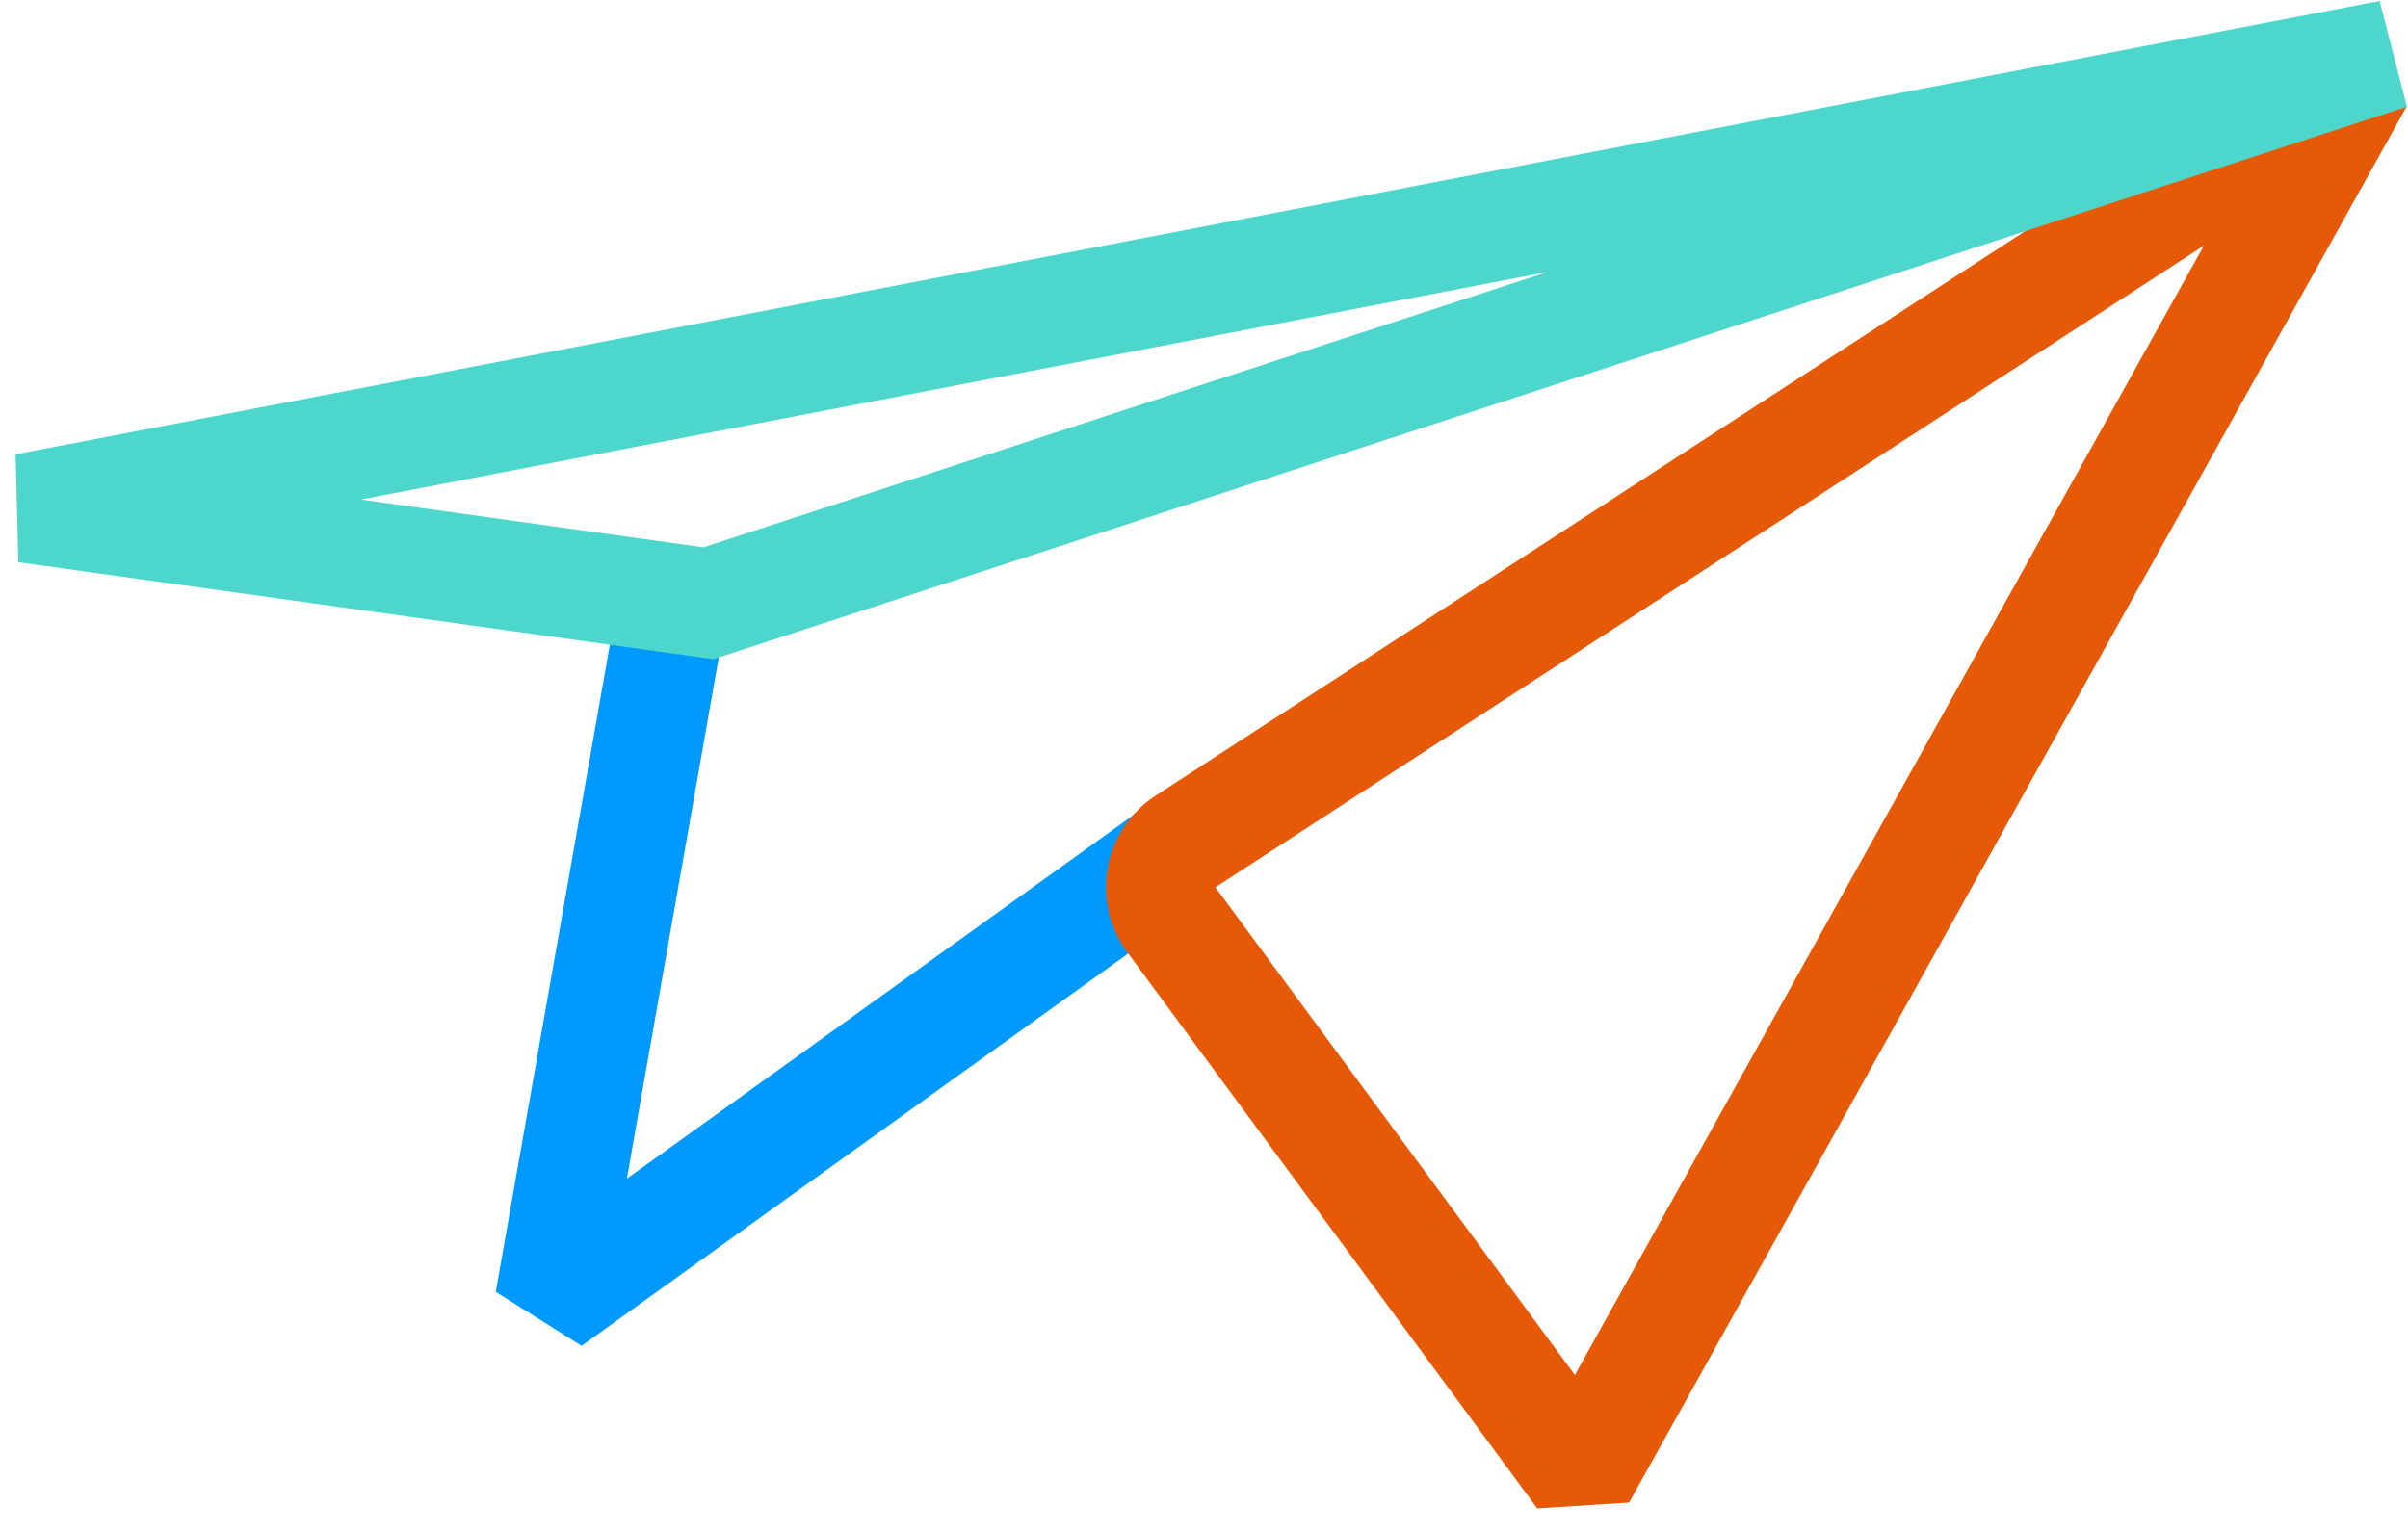 <svg width="88" height="56" viewBox="0 0 88 56" fill="none" xmlns="http://www.w3.org/2000/svg">
<path d="M20.088 47.573L18.118 47.226L21.254 49.198L20.088 47.573ZM22.478 22.486L18.118 47.226L22.057 47.92L26.417 23.18L22.478 22.486ZM21.254 49.198L43.874 32.958L41.541 29.709L18.921 45.949L21.254 49.198Z" fill="#009AFF"/>
<path d="M57.788 53.953L56.178 55.14L59.535 54.926L57.788 53.953ZM86.208 2.913L87.955 3.886L85.119 1.236L86.208 2.913ZM41.196 34.808L56.178 55.14L59.398 52.767L44.417 32.435L41.196 34.808ZM59.535 54.926L87.955 3.886L84.46 1.94L56.041 52.98L59.535 54.926ZM44.417 32.435L87.297 4.591L85.119 1.236L42.238 29.081L44.417 32.435ZM44.417 32.435L42.238 29.081C40.307 30.334 39.831 32.955 41.196 34.808L44.417 32.435Z" fill="#E65907"/>
<path d="M87.34 2L0.948 18.573L25.888 22.053L87.34 2Z" stroke="#4DD6CB" stroke-width="4"/>
</svg>
